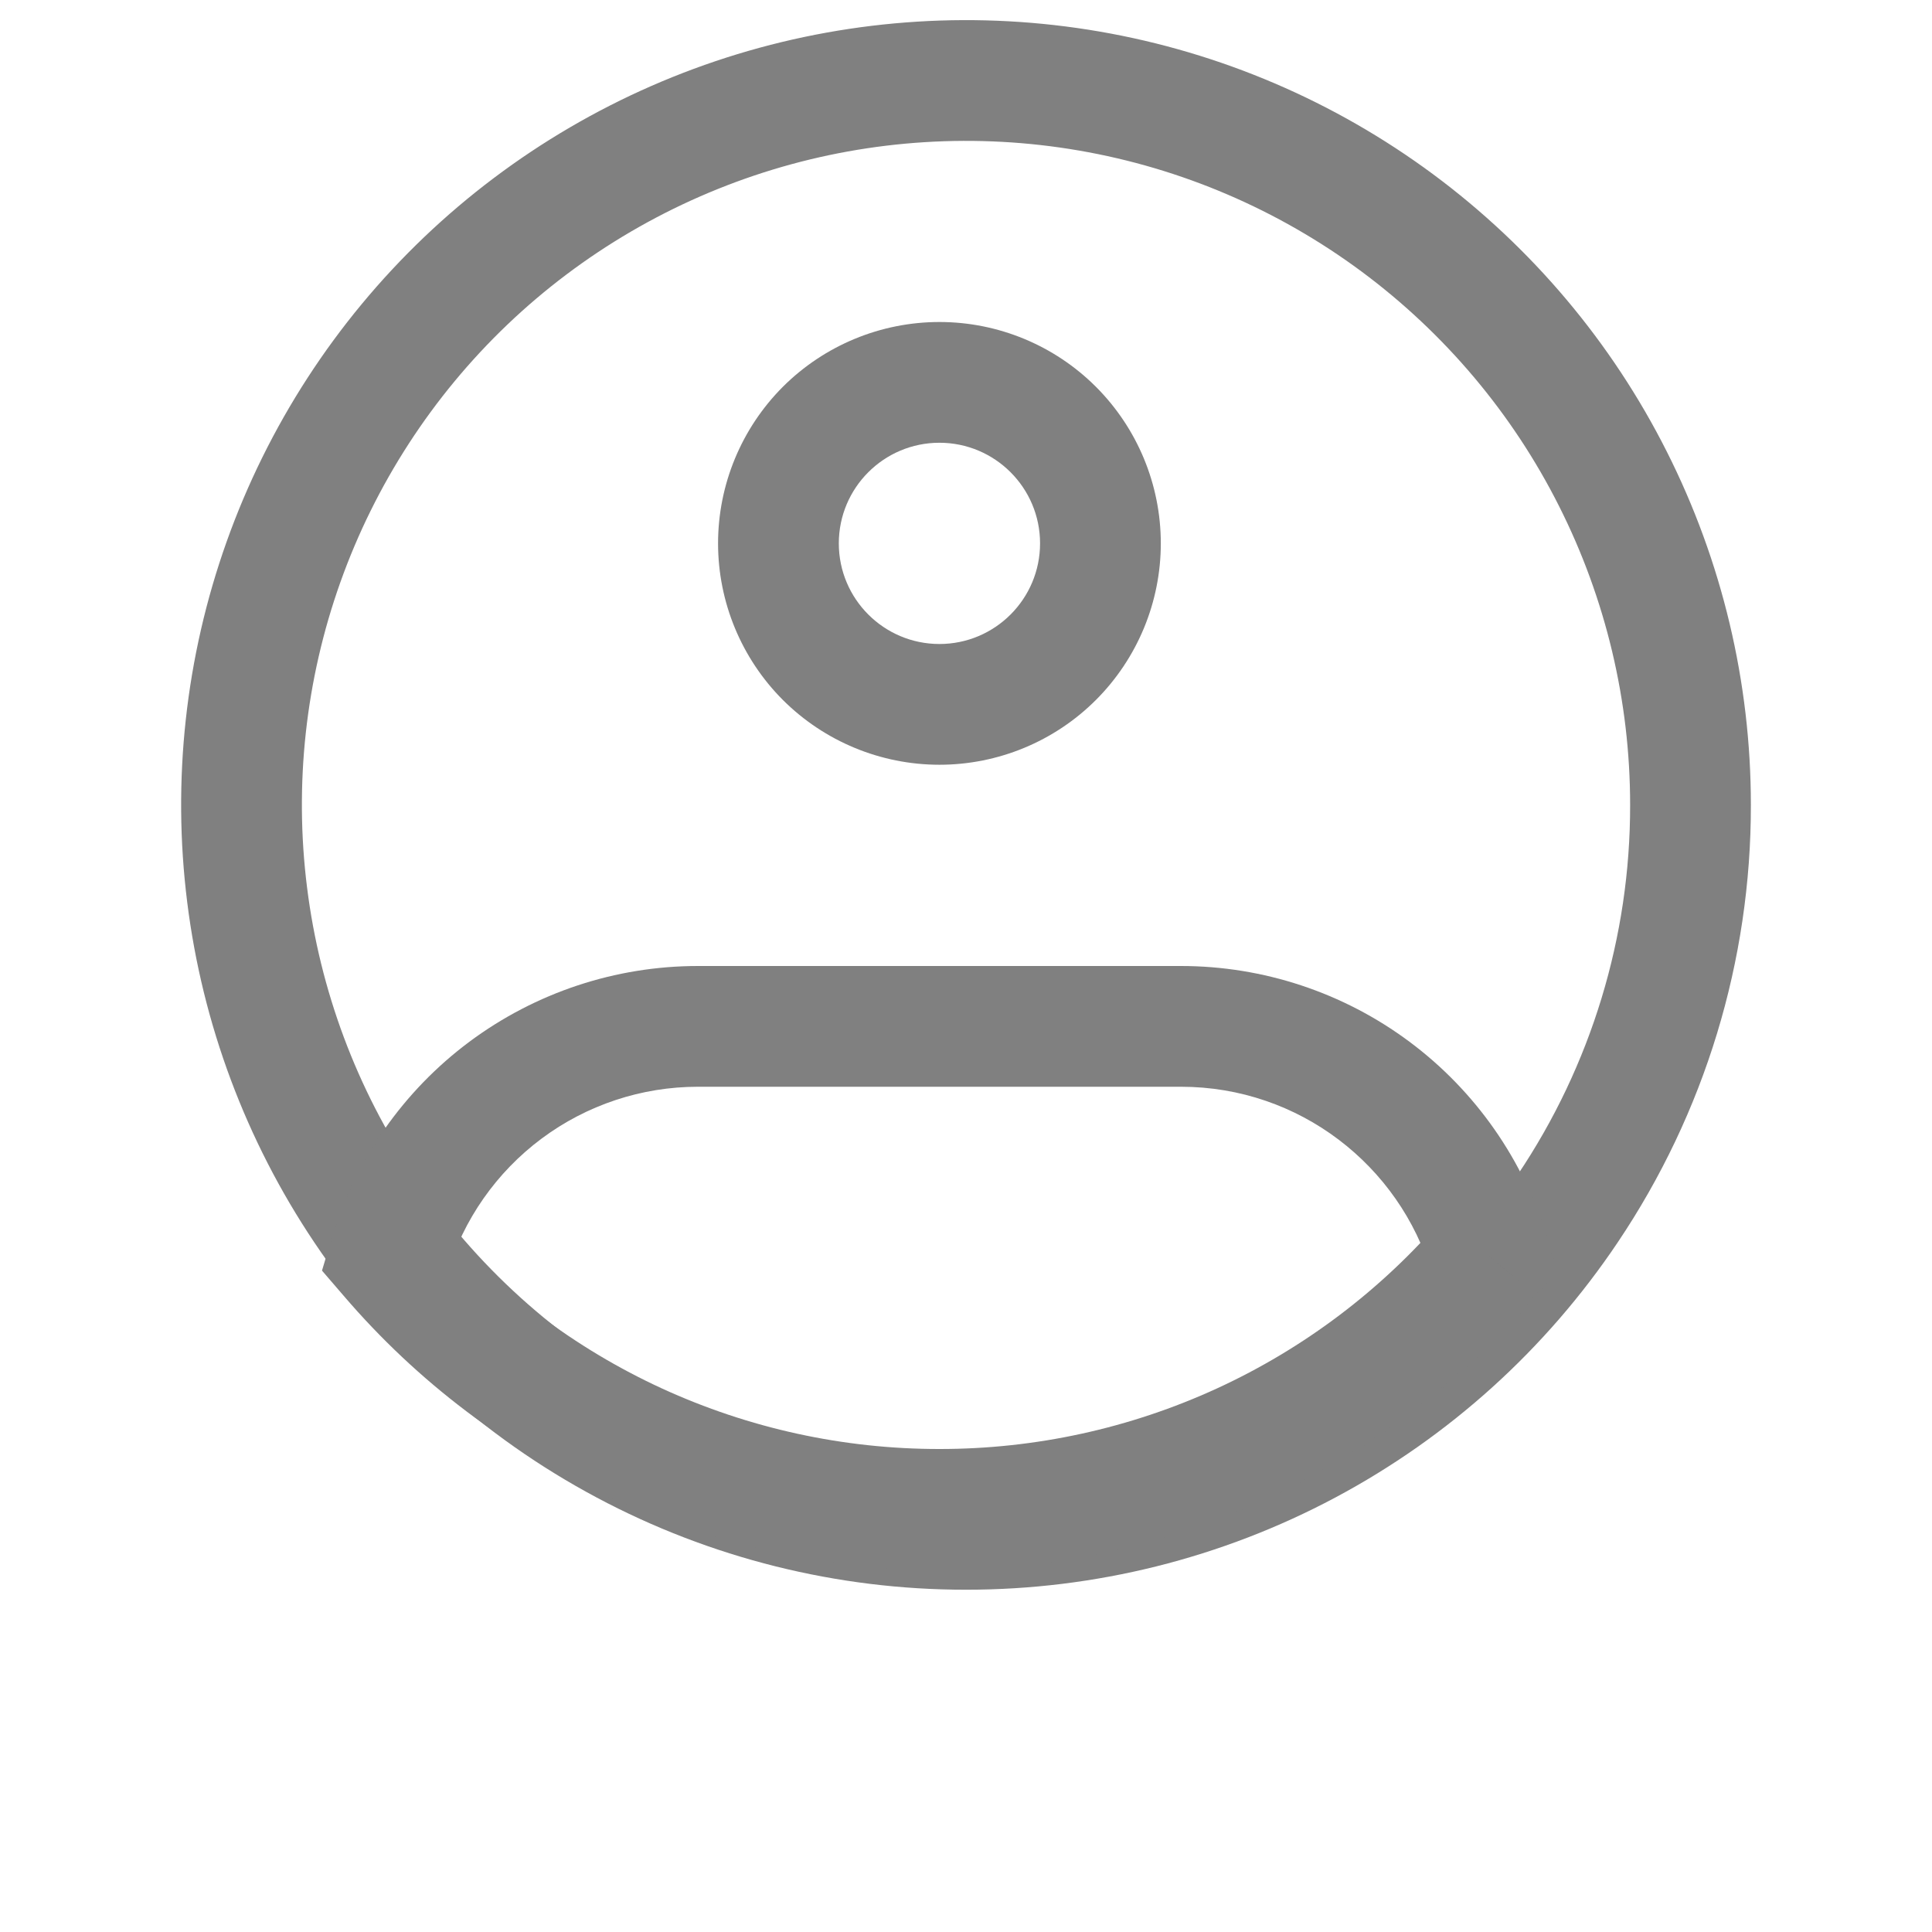 <svg width="24" height="24" viewBox="0 0 24 24" fill="none" xmlns="http://www.w3.org/2000/svg">
<path d="M21 9.998C21.003 11.785 20.471 13.531 19.474 15.014C18.651 16.241 17.539 17.246 16.235 17.941C14.932 18.636 13.477 18.999 12 18.998C10.523 18.999 9.068 18.636 7.765 17.941C6.461 17.246 5.349 16.241 4.526 15.014C3.743 13.846 3.244 12.511 3.07 11.116C2.895 9.721 3.05 8.305 3.522 6.98C3.994 5.656 4.769 4.46 5.786 3.489C6.803 2.519 8.034 1.8 9.379 1.39C10.723 0.981 12.146 0.892 13.531 1.131C14.917 1.37 16.227 1.931 17.357 2.768C18.486 3.605 19.405 4.694 20.037 5.95C20.67 7.206 21 8.592 21 9.998Z" stroke="#808080" stroke-width="1.5"/>
<path d="M12.92 6.75C12.92 7.44 12.36 8 11.67 8V9.5C12.399 9.5 13.099 9.21 13.614 8.695C14.13 8.179 14.42 7.479 14.42 6.75H12.92ZM11.67 8C10.98 8 10.42 7.44 10.42 6.75H8.92C8.92 7.479 9.21 8.179 9.725 8.695C10.241 9.21 10.941 9.5 11.67 9.5V8ZM10.42 6.75C10.42 6.06 10.98 5.5 11.67 5.5V4C10.941 4 10.241 4.29 9.725 4.805C9.21 5.321 8.92 6.021 8.92 6.75H10.42ZM11.67 5.5C12.36 5.5 12.92 6.06 12.92 6.75H14.42C14.42 6.021 14.13 5.321 13.614 4.805C13.099 4.29 12.399 4 11.67 4V5.5ZM4.836 15.606L4.117 15.392L4 15.784L4.267 16.094L4.836 15.606ZM18.504 15.606L19.074 16.095L19.34 15.785L19.223 15.392L18.504 15.606ZM8.67 13.5H14.67V12H8.67V13.5ZM8.67 12C7.647 12 6.652 12.33 5.831 12.941C5.011 13.552 4.41 14.412 4.117 15.392L5.555 15.82C5.756 15.15 6.167 14.562 6.728 14.144C7.289 13.726 7.97 13.5 8.67 13.5V12ZM11.67 18C10.479 18.001 9.303 17.744 8.221 17.247C7.139 16.749 6.179 16.023 5.405 15.118L4.267 16.094C5.181 17.163 6.317 18.022 7.595 18.61C8.873 19.198 10.263 19.501 11.67 19.5V18ZM14.67 13.5C16.14 13.5 17.385 14.478 17.785 15.82L19.223 15.392C18.93 14.412 18.329 13.552 17.509 12.941C16.689 12.33 15.693 12 14.67 12V13.5ZM17.935 15.118C17.161 16.023 16.201 16.749 15.119 17.247C14.037 17.744 12.861 18.001 11.67 18V19.5C13.077 19.501 14.467 19.198 15.745 18.61C17.023 18.022 18.16 17.164 19.074 16.095L17.935 15.118Z" fill="#808080"/>
</svg>

